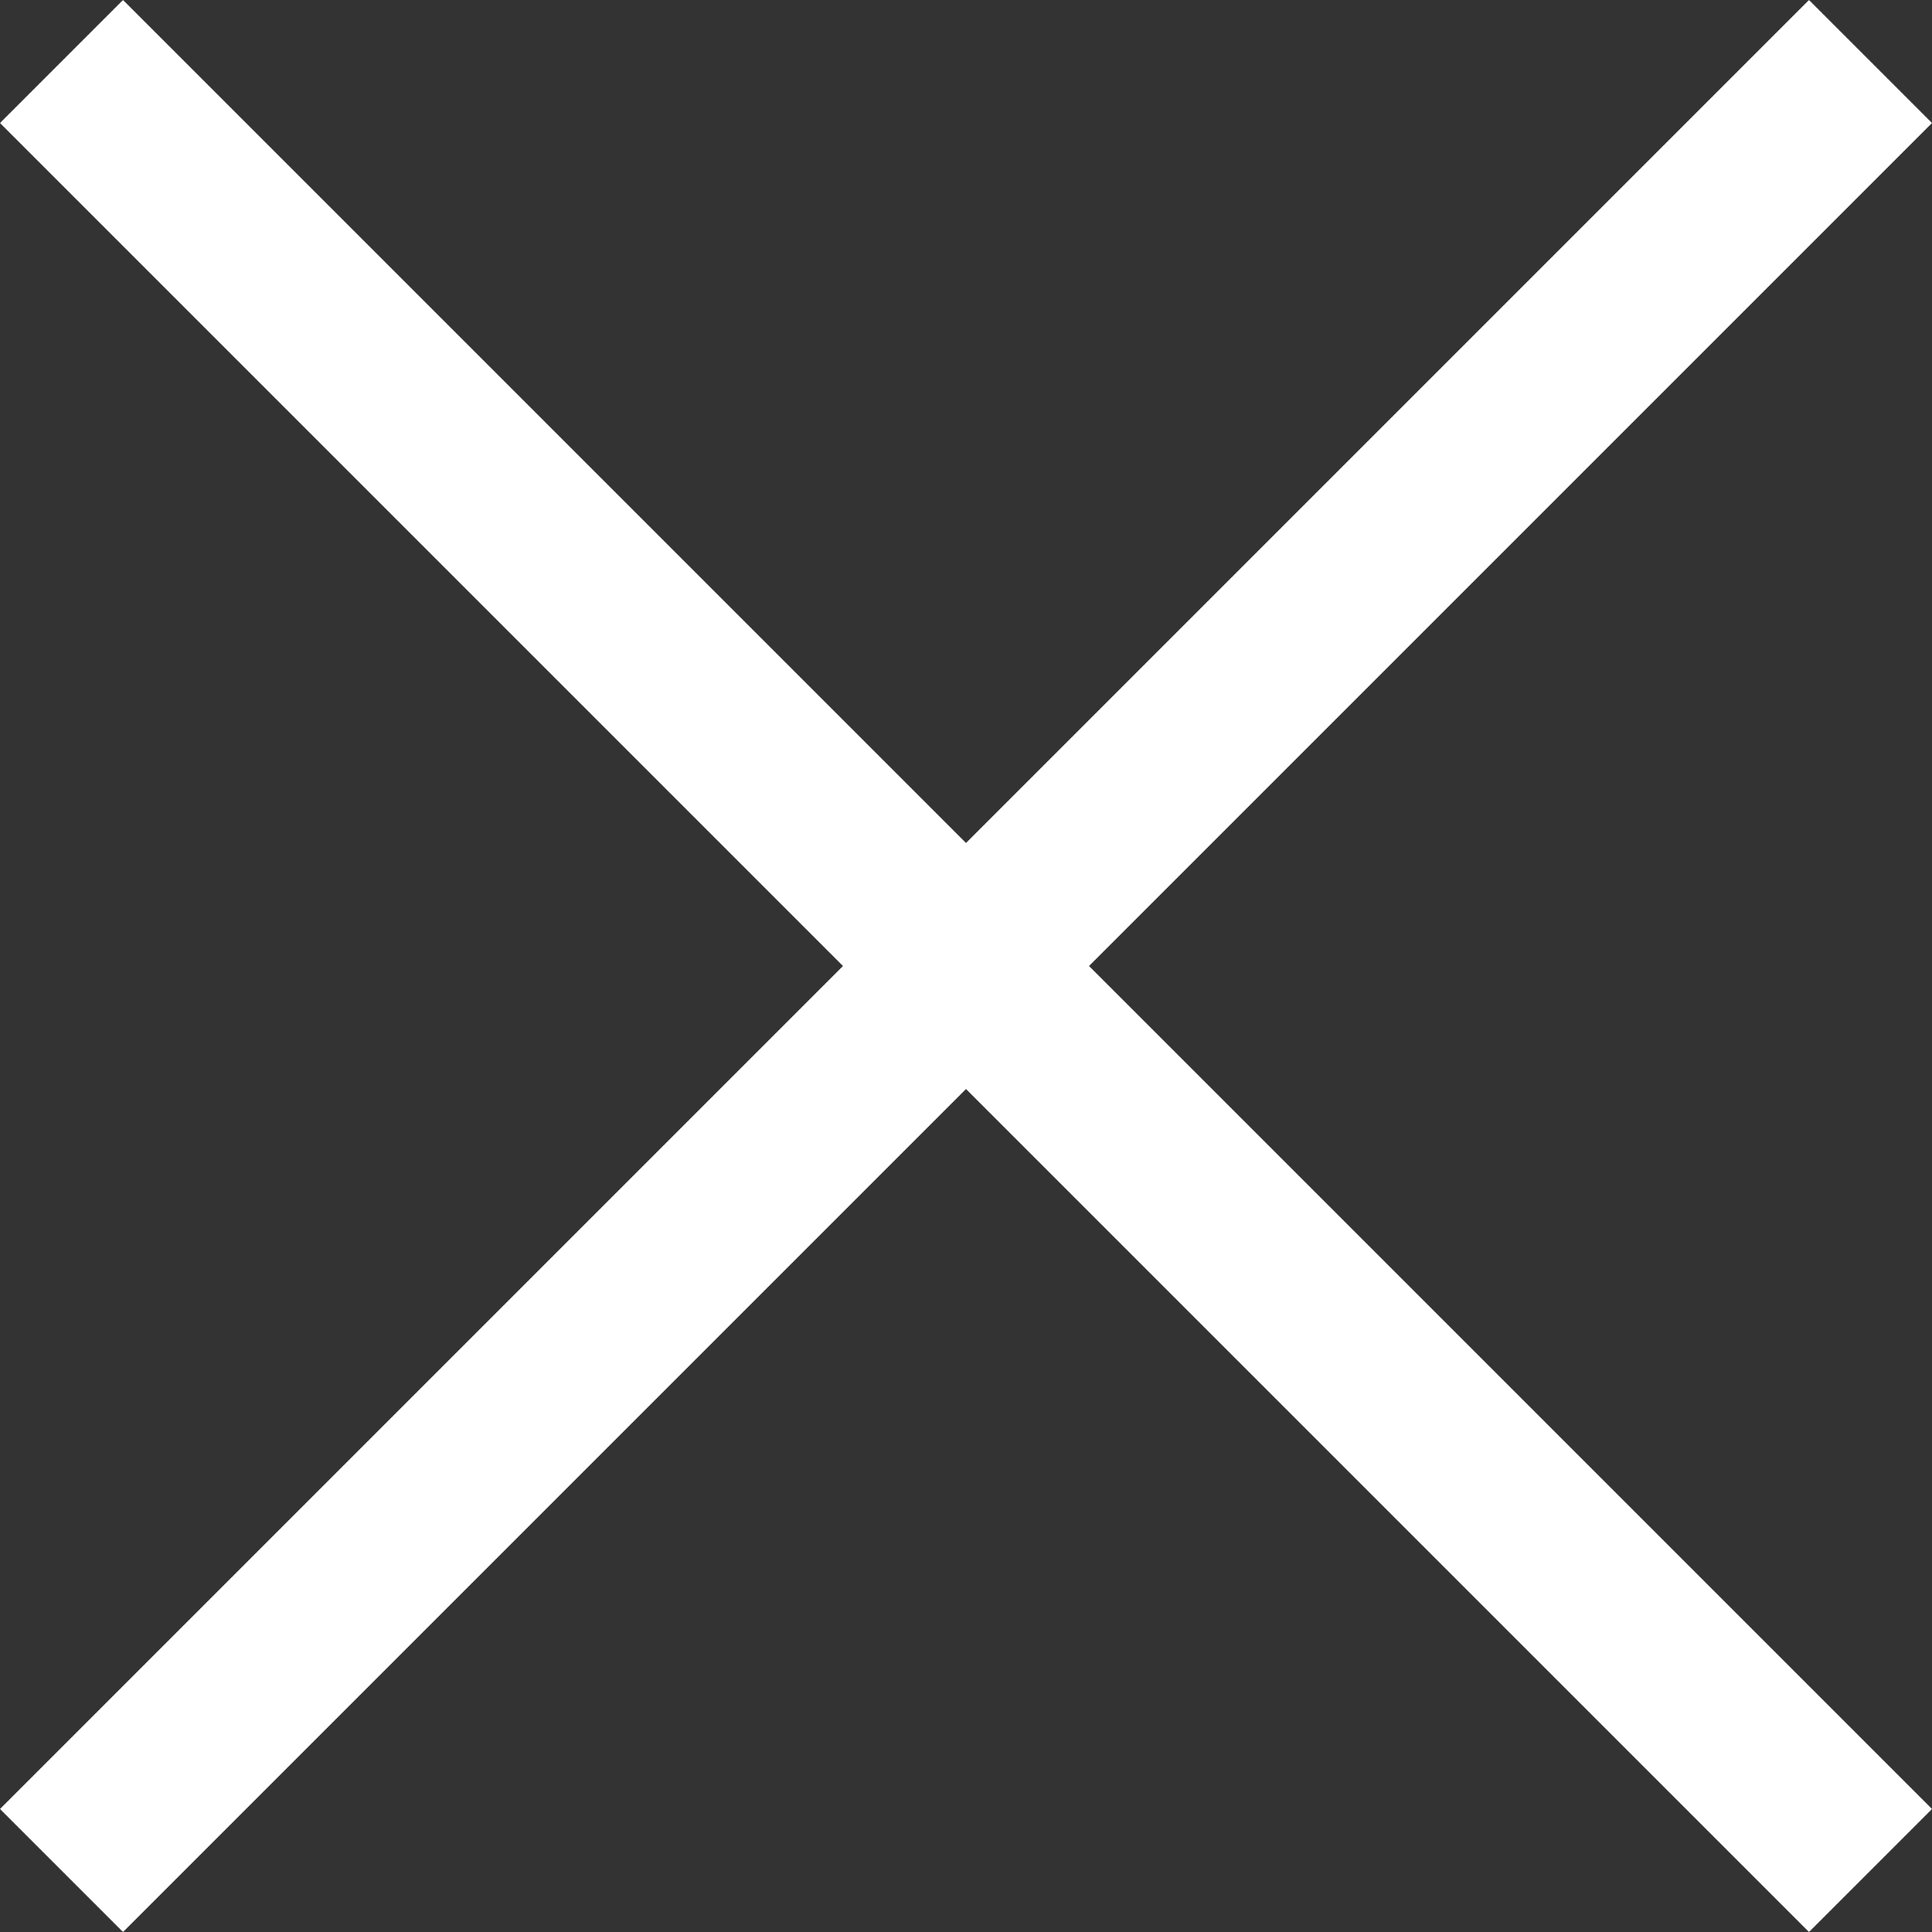 <svg width="12" height="12" viewBox="0 0 12 12" fill="none" xmlns="http://www.w3.org/2000/svg">
<rect x="0" y="0" width="12" height="12" fill="#333333" stroke="none"/>
<path d="M12 0.764L11.236 0L6 5.236L0.764 0L0 0.764L5.236 6L0 11.236L0.764 12L6 6.764L11.236 12L12 11.236L6.764 6L12 0.764Z" fill="#ffffff"/>
</svg>
